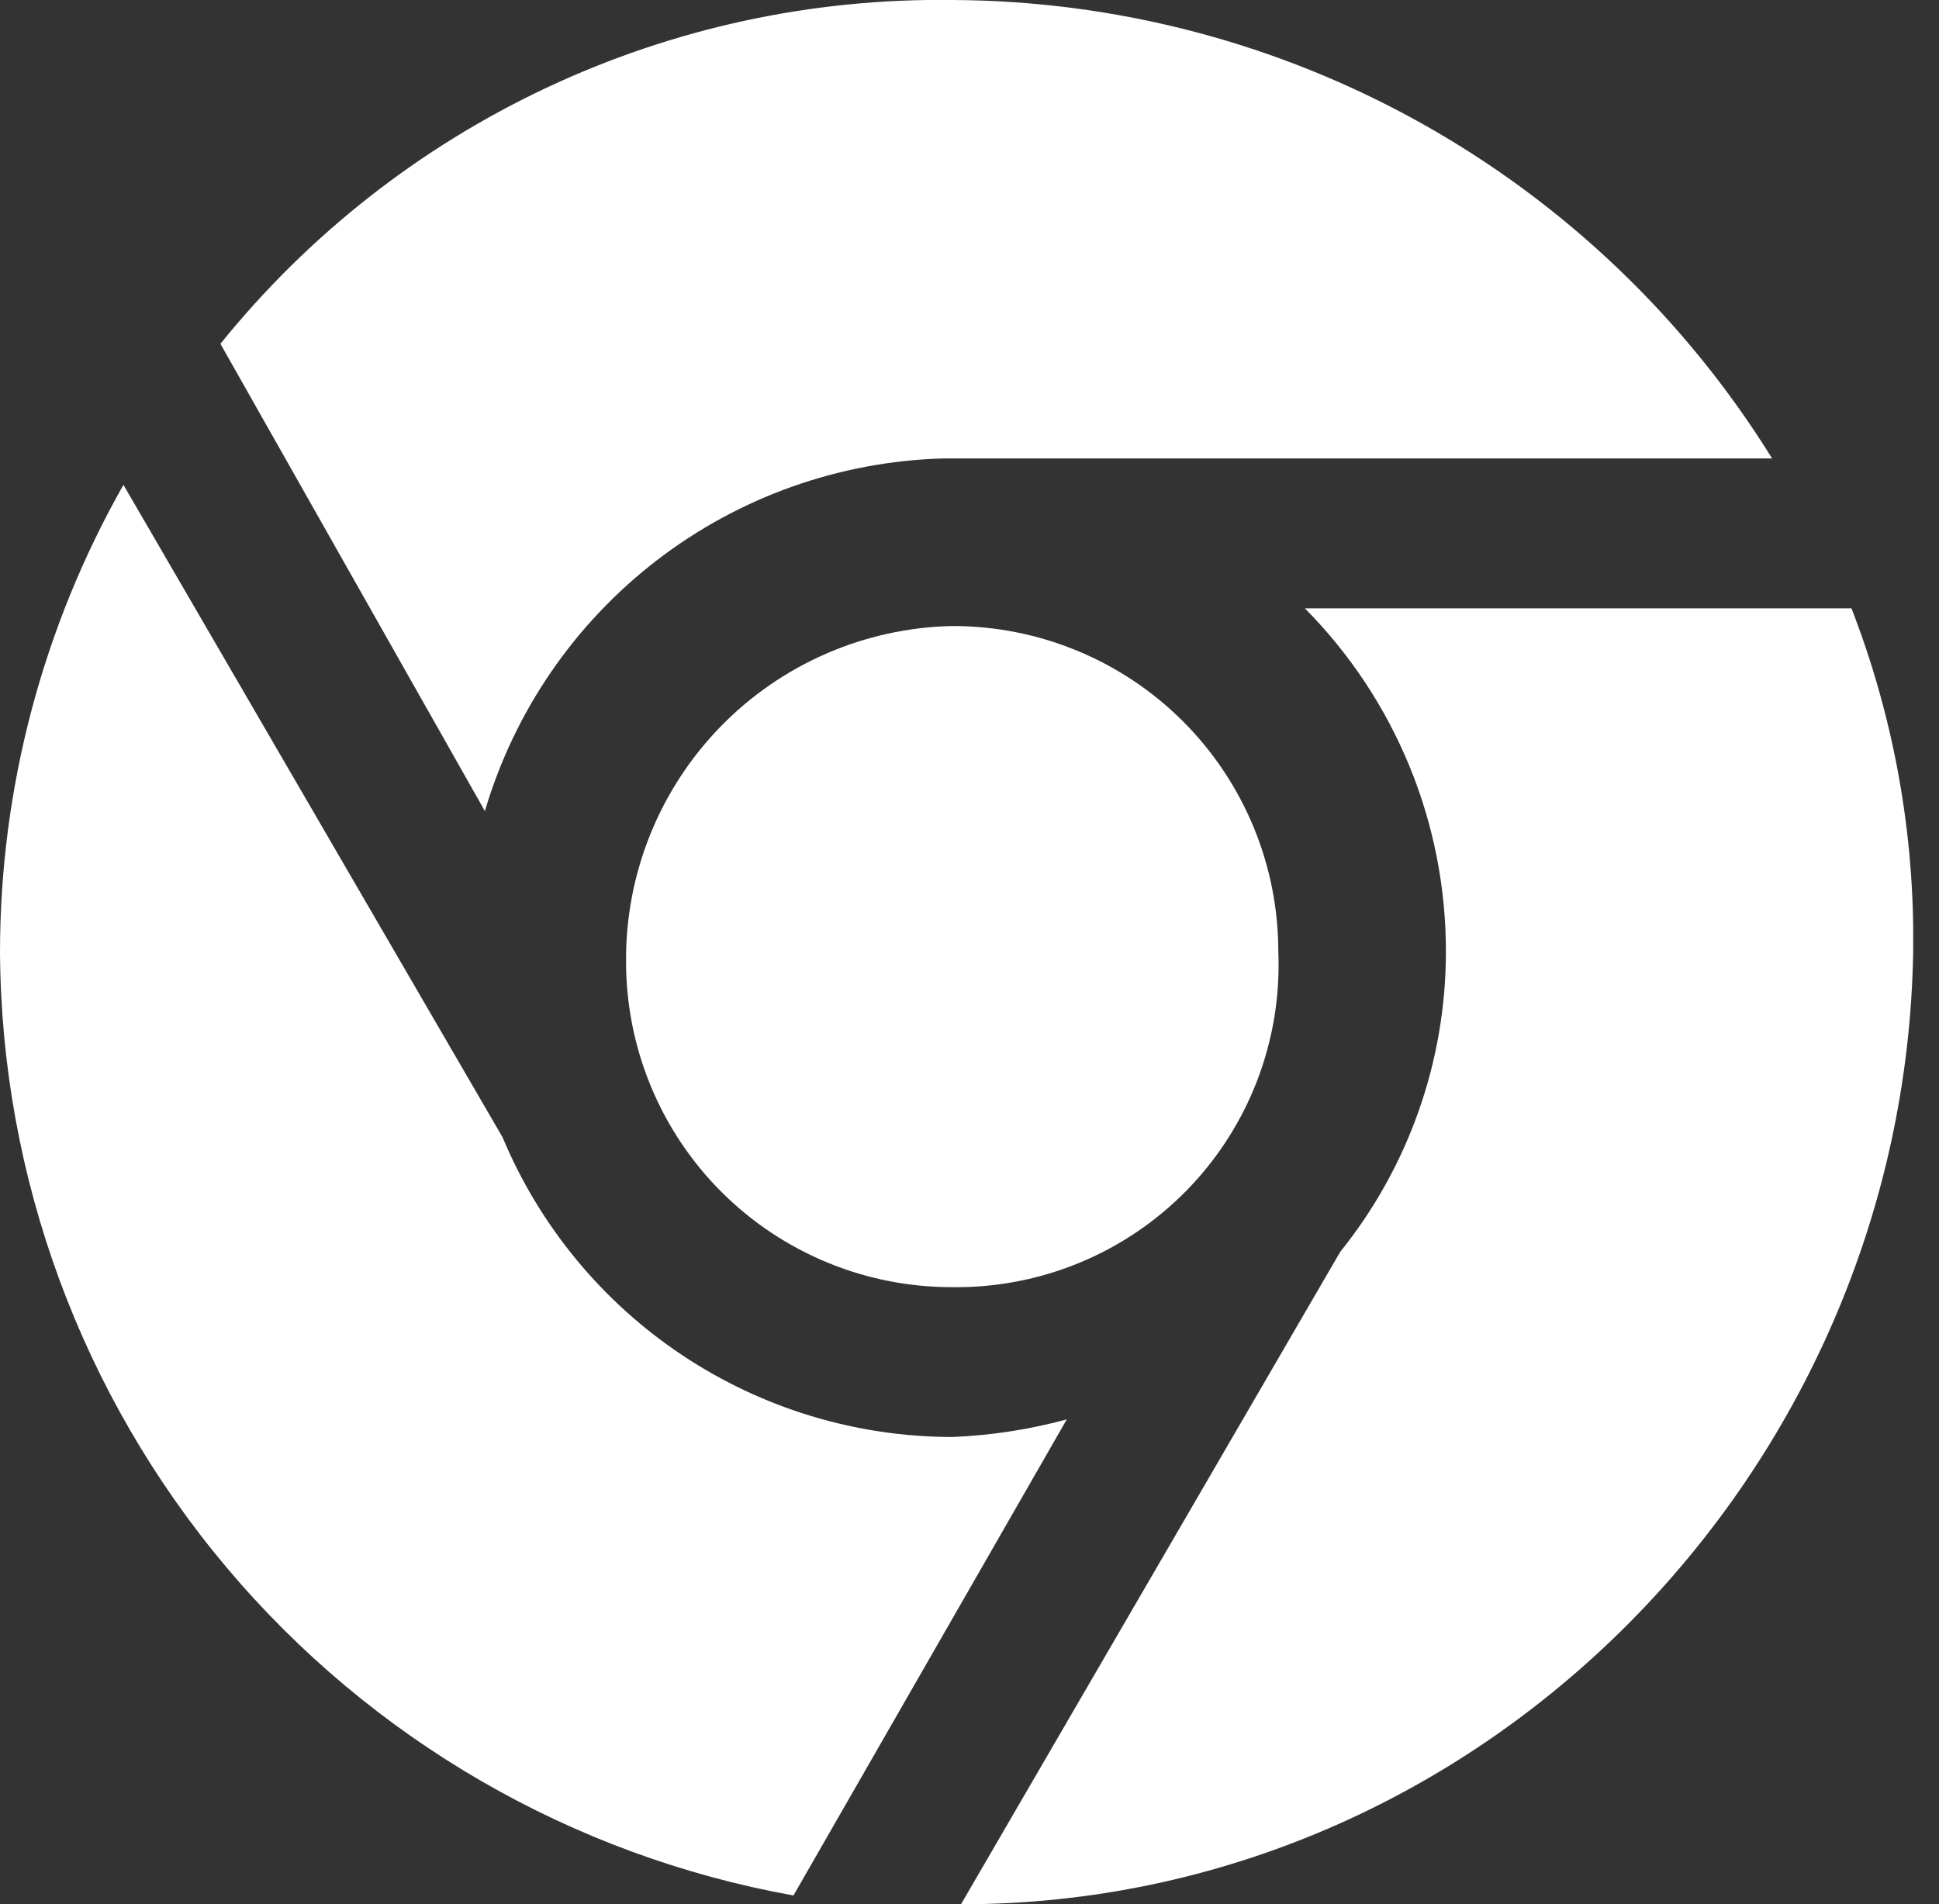 <svg width="56" height="55" viewBox="0 0 56 55" fill="none" xmlns="http://www.w3.org/2000/svg">
<rect x="0" y="0" width="56" height="55" fill="#333333" stroke="none"/>
<g clip-path="url(#clip0_3_346)">
<path d="M27.5 -3.56724e-05C32.246 0.019 36.909 1.244 41.051 3.56C45.193 5.877 48.679 9.207 51.18 13.241H27.246C24.246 13.323 21.349 14.353 18.971 16.182C16.592 18.012 14.854 20.548 14.004 23.426L6.366 9.93C8.906 6.782 12.128 4.252 15.789 2.532C19.451 0.811 23.455 -0.054 27.5 -3.56724e-05ZM27.5 37.176C26.262 37.178 25.037 36.937 23.893 36.464C22.749 35.992 21.709 35.298 20.834 34.423C19.959 33.548 19.265 32.508 18.793 31.364C18.321 30.221 18.079 28.995 18.081 27.757C18.066 25.231 19.046 22.8 20.808 20.989C22.57 19.179 24.974 18.134 27.5 18.081C28.738 18.079 29.963 18.321 31.107 18.793C32.251 19.265 33.291 19.959 34.166 20.834C35.041 21.709 35.734 22.749 36.207 23.893C36.679 25.036 36.921 26.262 36.919 27.5C36.97 28.762 36.763 30.022 36.311 31.202C35.859 32.382 35.171 33.457 34.29 34.363C33.408 35.268 32.352 35.985 31.184 36.468C30.017 36.952 28.763 37.193 27.5 37.176ZM22.916 54.746C16.517 53.594 10.722 50.239 6.536 45.263C2.351 40.286 0.038 34.002 0 27.5C0.003 22.769 1.231 18.119 3.565 14.004L14.514 32.847C15.585 35.409 17.389 37.597 19.699 39.138C22.009 40.678 24.723 41.501 27.5 41.504C28.619 41.459 29.73 41.289 30.81 40.995L22.916 54.746ZM27.754 55L38.706 36.158C40.68 33.704 41.757 30.649 41.759 27.5C41.768 23.781 40.303 20.211 37.685 17.57H53.472C54.7 20.734 55.305 24.106 55.254 27.5C55 42.523 42.778 55 27.754 55Z" fill="white"/>
</g>
<defs>
<clipPath id="clip0_3_346">
<rect width="55.254" height="55" fill="white"/>
</clipPath>
</defs>
</svg>

